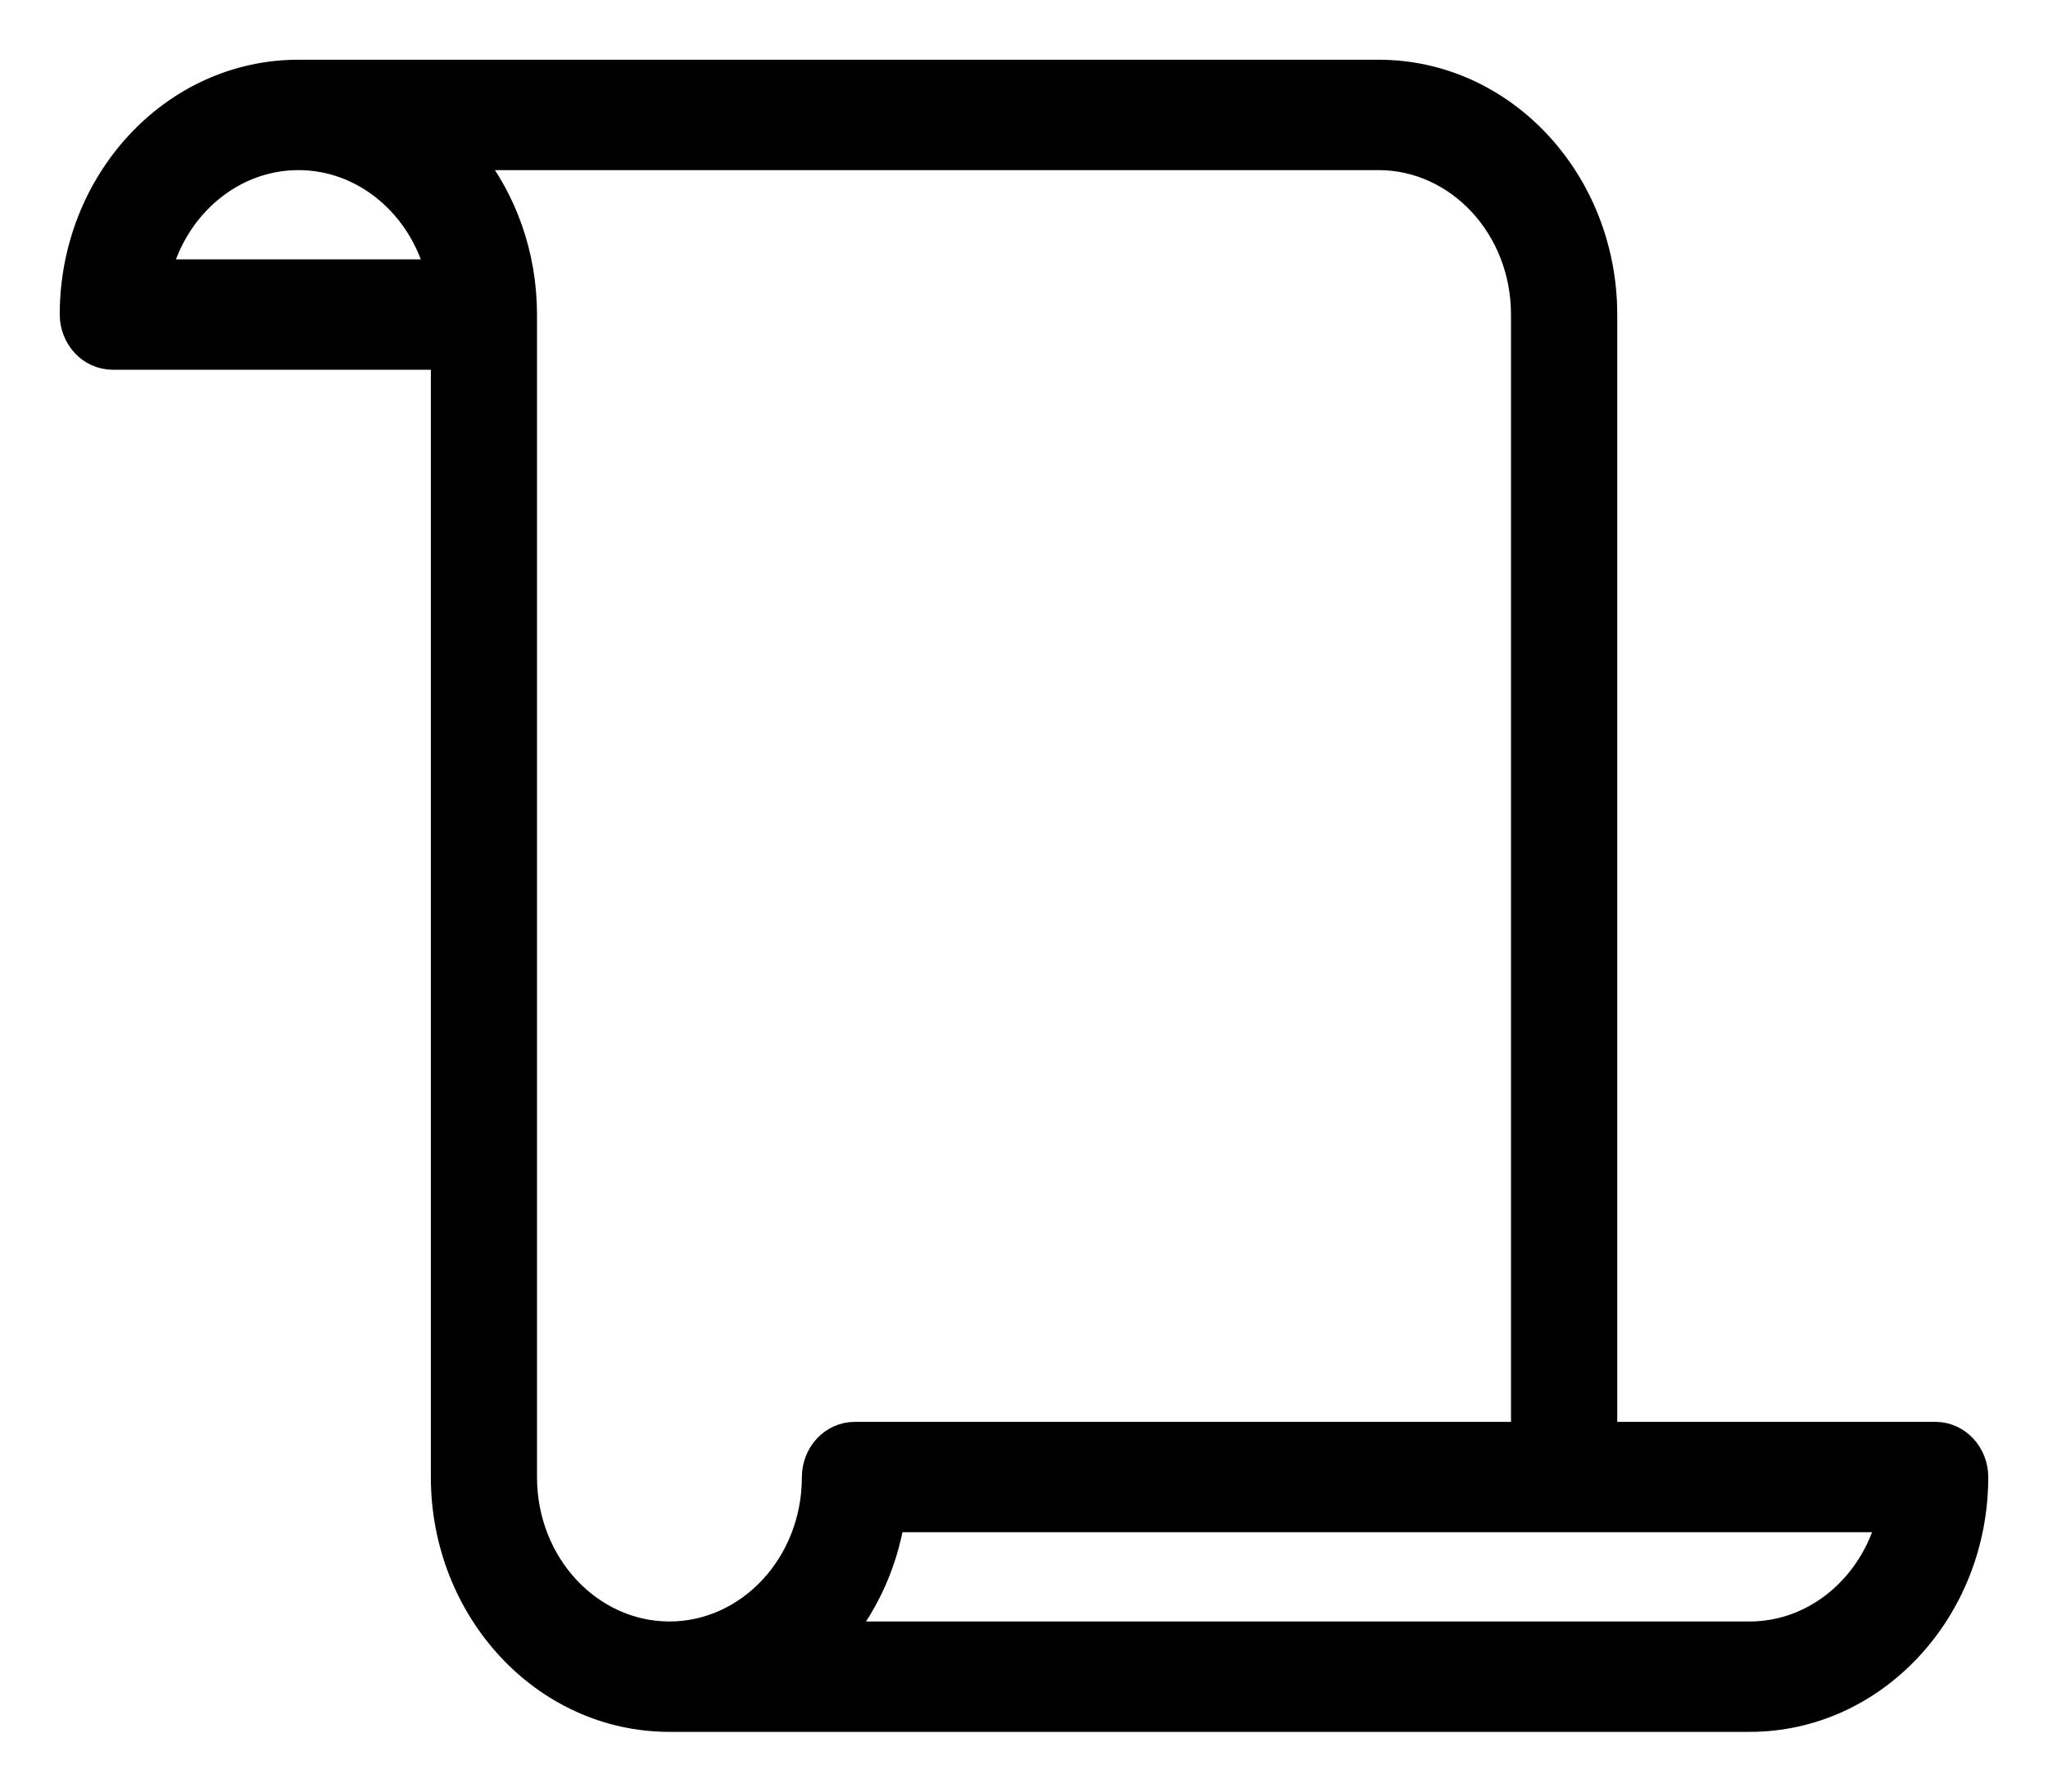 <svg xmlns="http://www.w3.org/2000/svg" width="24" height="21" viewBox="0 0 24 21" fill="none">
  <path d="M3.497 0.85C2.026 0.85 0.85 2.132 0.85 3.687C0.85 3.951 1.052 4.184 1.322 4.184H5.199V17.313C5.199 18.868 6.374 20.15 7.845 20.15H20.503C21.974 20.15 23.15 18.868 23.15 17.313C23.15 17.049 22.949 16.816 22.678 16.816H18.802V3.687C18.802 2.132 17.626 0.85 16.155 0.85H3.497ZM6.143 3.687C6.143 2.985 5.905 2.341 5.508 1.844H16.155C17.084 1.844 17.857 2.659 17.857 3.687V16.816H10.02C9.748 16.816 9.547 17.049 9.547 17.313C9.547 18.341 8.774 19.156 7.845 19.156C6.916 19.156 6.143 18.341 6.143 17.313V3.687ZM20.503 19.156H9.856C10.158 18.779 10.367 18.317 10.451 17.81H10.456H10.463H10.471H10.479H10.487H10.496H10.504H10.513H10.522H10.531H10.541H10.55H10.56H10.57H10.58H10.59H10.601H10.612H10.623H10.634H10.645H10.656H10.668H10.68H10.692H10.704H10.716H10.729H10.742H10.755H10.768H10.781H10.794H10.808H10.822H10.836H10.85H10.864H10.879H10.893H10.908H10.923H10.938H10.954H10.969H10.985H11H11.016H11.033H11.049H11.065H11.082H11.099H11.116H11.133H11.15H11.167H11.185H11.203H11.22H11.239H11.257H11.275H11.294H11.312H11.331H11.35H11.369H11.388H11.408H11.427H11.447H11.467H11.486H11.507H11.527H11.547H11.568H11.588H11.609H11.63H11.651H11.672H11.694H11.715H11.737H11.758H11.78H11.802H11.824H11.847H11.869H11.892H11.914H11.937H11.96H11.983H12.006H12.029H12.053H12.076H12.1H12.123H12.147H12.171H12.195H12.22H12.244H12.268H12.293H12.318H12.342H12.367H12.392H12.417H12.443H12.468H12.493H12.519H12.544H12.57H12.596H12.622H12.648H12.674H12.701H12.727H12.753H12.78H12.807H12.833H12.86H12.887H12.914H12.941H12.969H12.996H13.023H13.051H13.078H13.106H13.134H13.162H13.19H13.218H13.246H13.274H13.302H13.331H13.359H13.388H13.416H13.445H13.474H13.502H13.531H13.56H13.589H13.619H13.648H13.677H13.707H13.736H13.765H13.795H13.825H13.854H13.884H13.914H13.944H13.974H14.004H14.034H14.064H14.095H14.125H14.155H14.185H14.216H14.246H14.277H14.308H14.338H14.369H14.4H14.431H14.462H14.493H14.524H14.555H14.586H14.617H14.648H14.679H14.711H14.742H14.773H14.805H14.836H14.868H14.899H14.931H14.963H14.994H15.026H15.058H15.089H15.121H15.153H15.185H15.217H15.249H15.281H15.313H15.345H15.377H15.409H15.441H15.473H15.505H15.538H15.57H15.602H15.634H15.667H15.699H15.731H15.764H15.796H15.828H15.861H15.893H15.926H15.958H15.99H16.023H16.055H16.088H16.12H16.153H16.185H16.218H16.25H16.283H16.316H16.348H16.381H16.413H16.446H16.478H16.511H16.543H16.576H16.608H16.641H16.674H16.706H16.739H16.771H16.804H16.836H16.869H16.901H16.934H16.966H16.999H17.031H17.064H17.096H17.128H17.161H17.193H17.226H17.258H17.29H17.323H17.355H17.387H17.419H17.452H17.484H17.516H17.548H17.58H17.612H17.645H17.677H17.709H17.741H17.772H17.804H17.836H17.868H17.9H17.932H17.963H17.995H18.027H18.058H18.09H18.122H18.153H18.185H18.216H18.247H18.279H18.31H18.341H18.373H18.404H18.435H18.466H18.497H18.528H18.559H18.59H18.62H18.651H18.682H18.713H18.743H18.774H18.804H18.835H18.865H18.895H18.926H18.956H18.986H19.016H19.046H19.076H19.106H19.136H19.165H19.195H19.225H19.254H19.284H19.313H19.342H19.372H19.401H19.43H19.459H19.488H19.517H19.545H19.574H19.603H19.631H19.66H19.688H19.716H19.745H19.773H19.801H19.829H19.857H19.884H19.912H19.94H19.967H19.995H20.022H20.049H20.077H20.104H20.131H20.157H20.184H20.211H20.238H20.264H20.291H20.317H20.343H20.369H20.395H20.421H20.447H20.472H20.498H20.523H20.549H20.574H20.599H20.624H20.649H20.674H20.699H20.723H20.748H20.772H20.796H20.82H20.844H20.868H20.892H20.916H20.939H20.963H20.986H21.009H21.032H21.055H21.078H21.101H21.123H21.146H21.168H21.19H21.212H21.234H21.256H21.277H21.299H21.32H21.341H21.363H21.384H21.404H21.425H21.446H21.466H21.486H21.506H21.526H21.546H21.566H21.586H21.605H21.624H21.643H21.662H21.681H21.7H21.718H21.737H21.755H21.773H21.791H21.809H21.826H21.844H21.861H21.878H21.895H21.912H21.929H21.945H21.962H21.978H21.994H22.01H22.025H22.041H22.056H22.072H22.087H22.101H22.116H22.131H22.143C21.941 18.592 21.277 19.156 20.503 19.156ZM3.497 1.844C4.27 1.844 4.934 2.407 5.136 3.19H1.857C2.059 2.408 2.723 1.844 3.497 1.844Z" fill="black" stroke="black" stroke-width="0.3"/>
</svg>